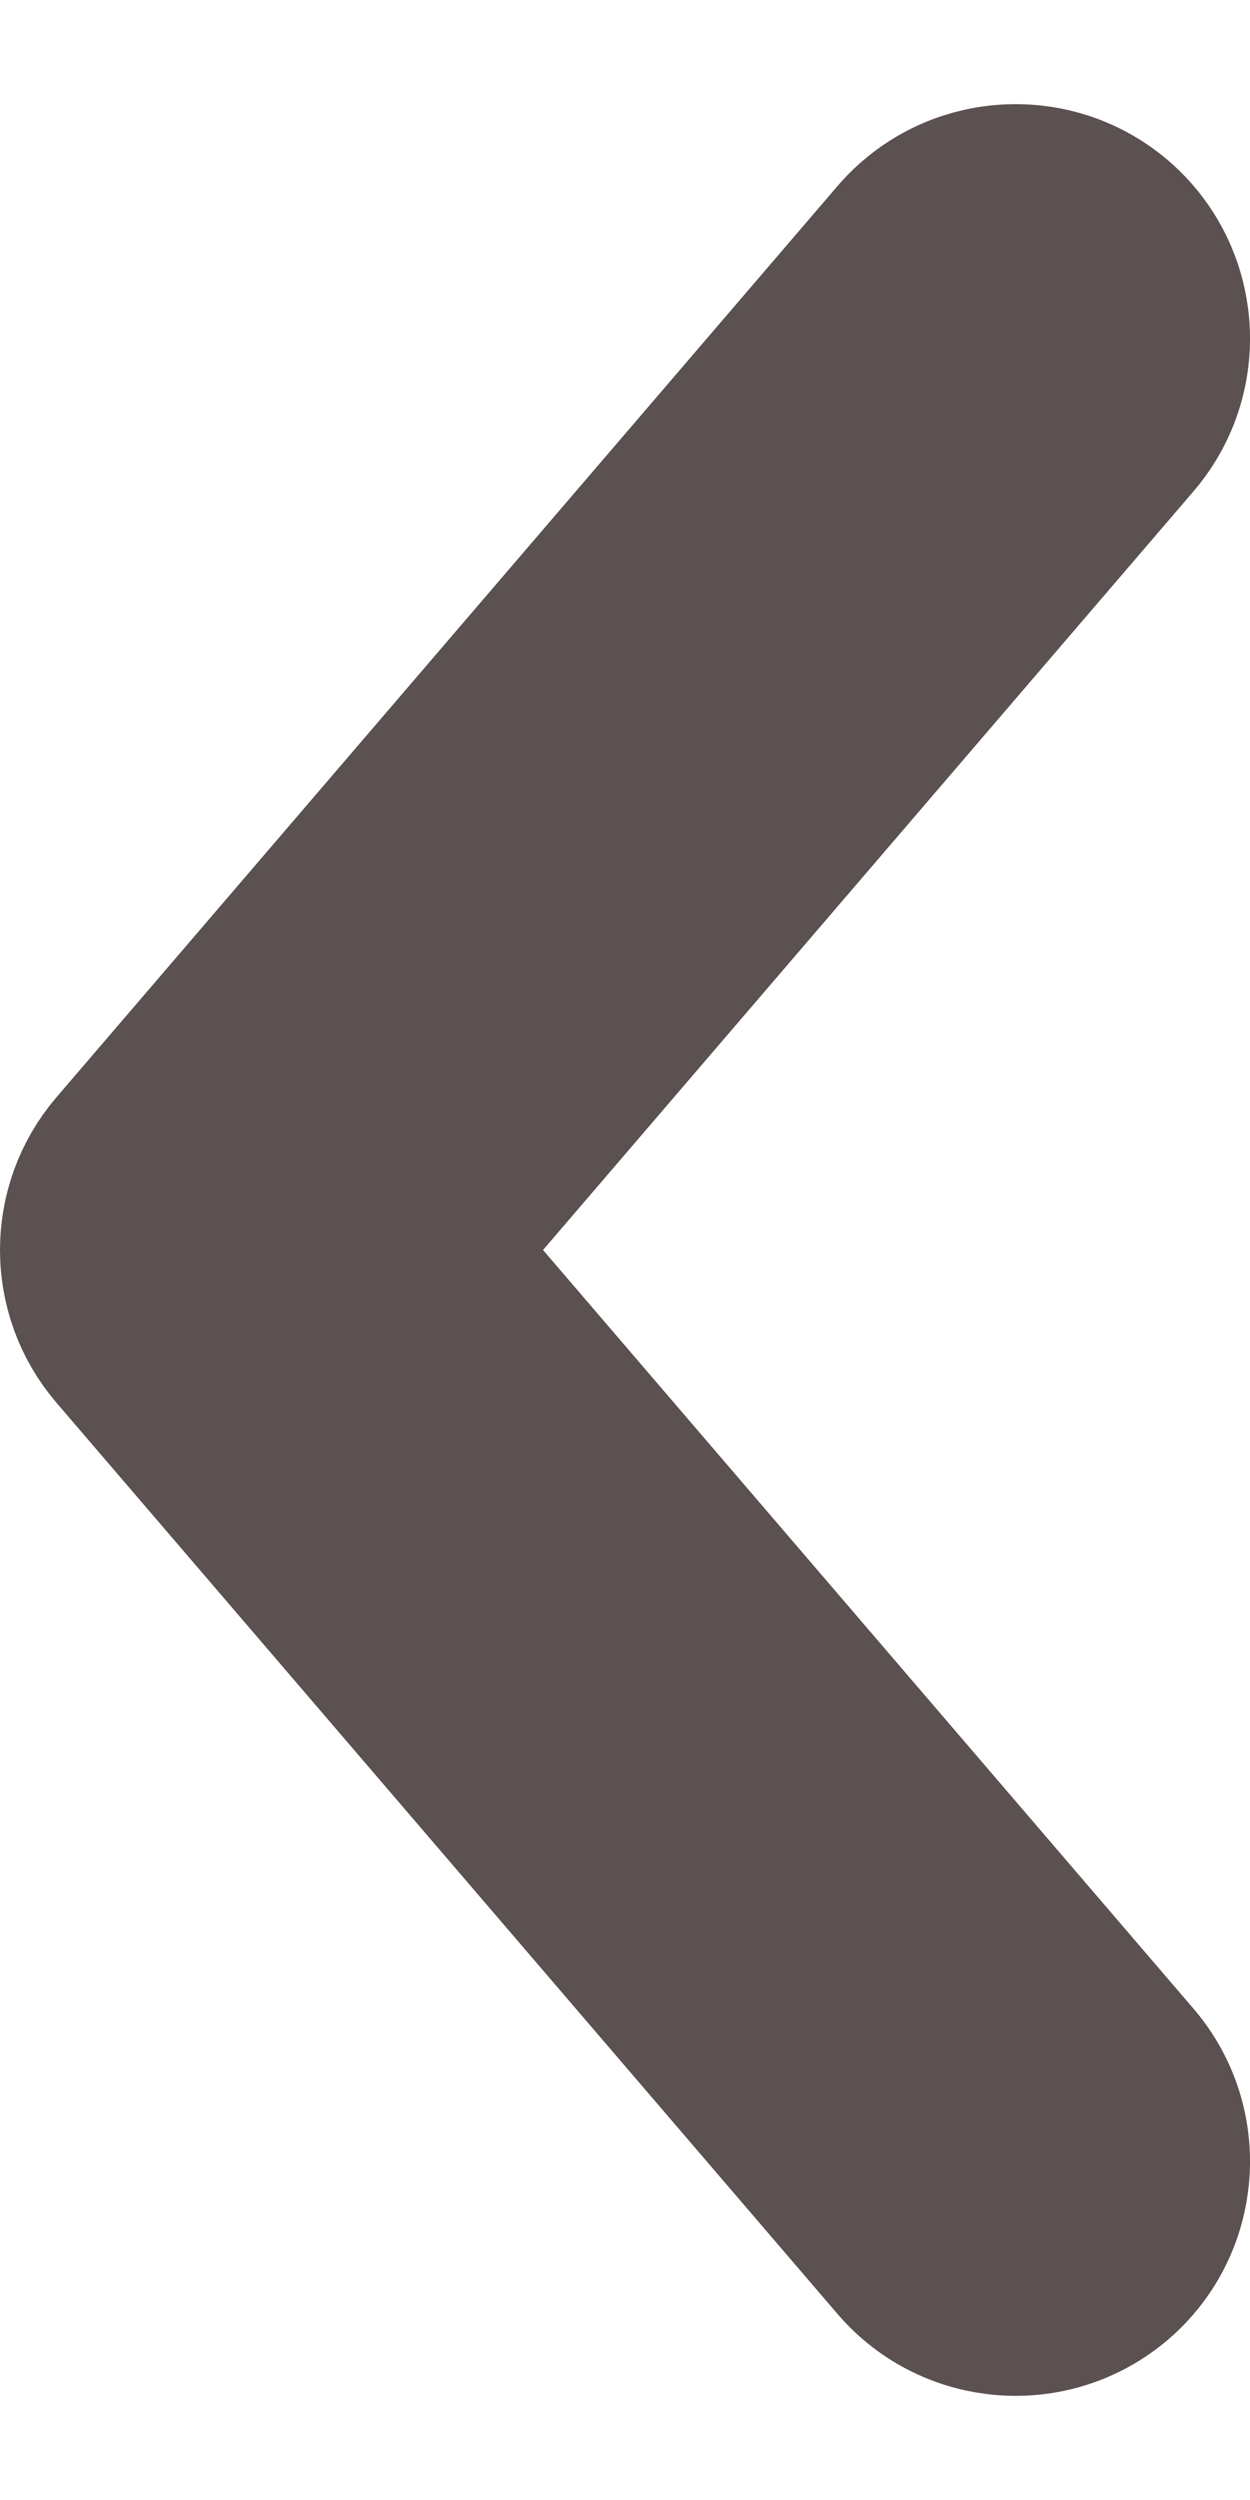 <svg width="6" height="12" viewBox="0 0 6 12" fill="none" xmlns="http://www.w3.org/2000/svg">
<path d="M5.35 9.968C5.574 10.23 5.544 10.625 5.282 10.85C5.02 11.074 4.625 11.044 4.4 10.782L0.65 6.407C0.45 6.173 0.45 5.827 0.65 5.593L4.4 1.218C4.625 0.956 5.02 0.926 5.282 1.15C5.544 1.375 5.574 1.77 5.35 2.032L1.948 6L5.35 9.968Z" fill="#5B5151" stroke="#5B5151"/>
</svg>
